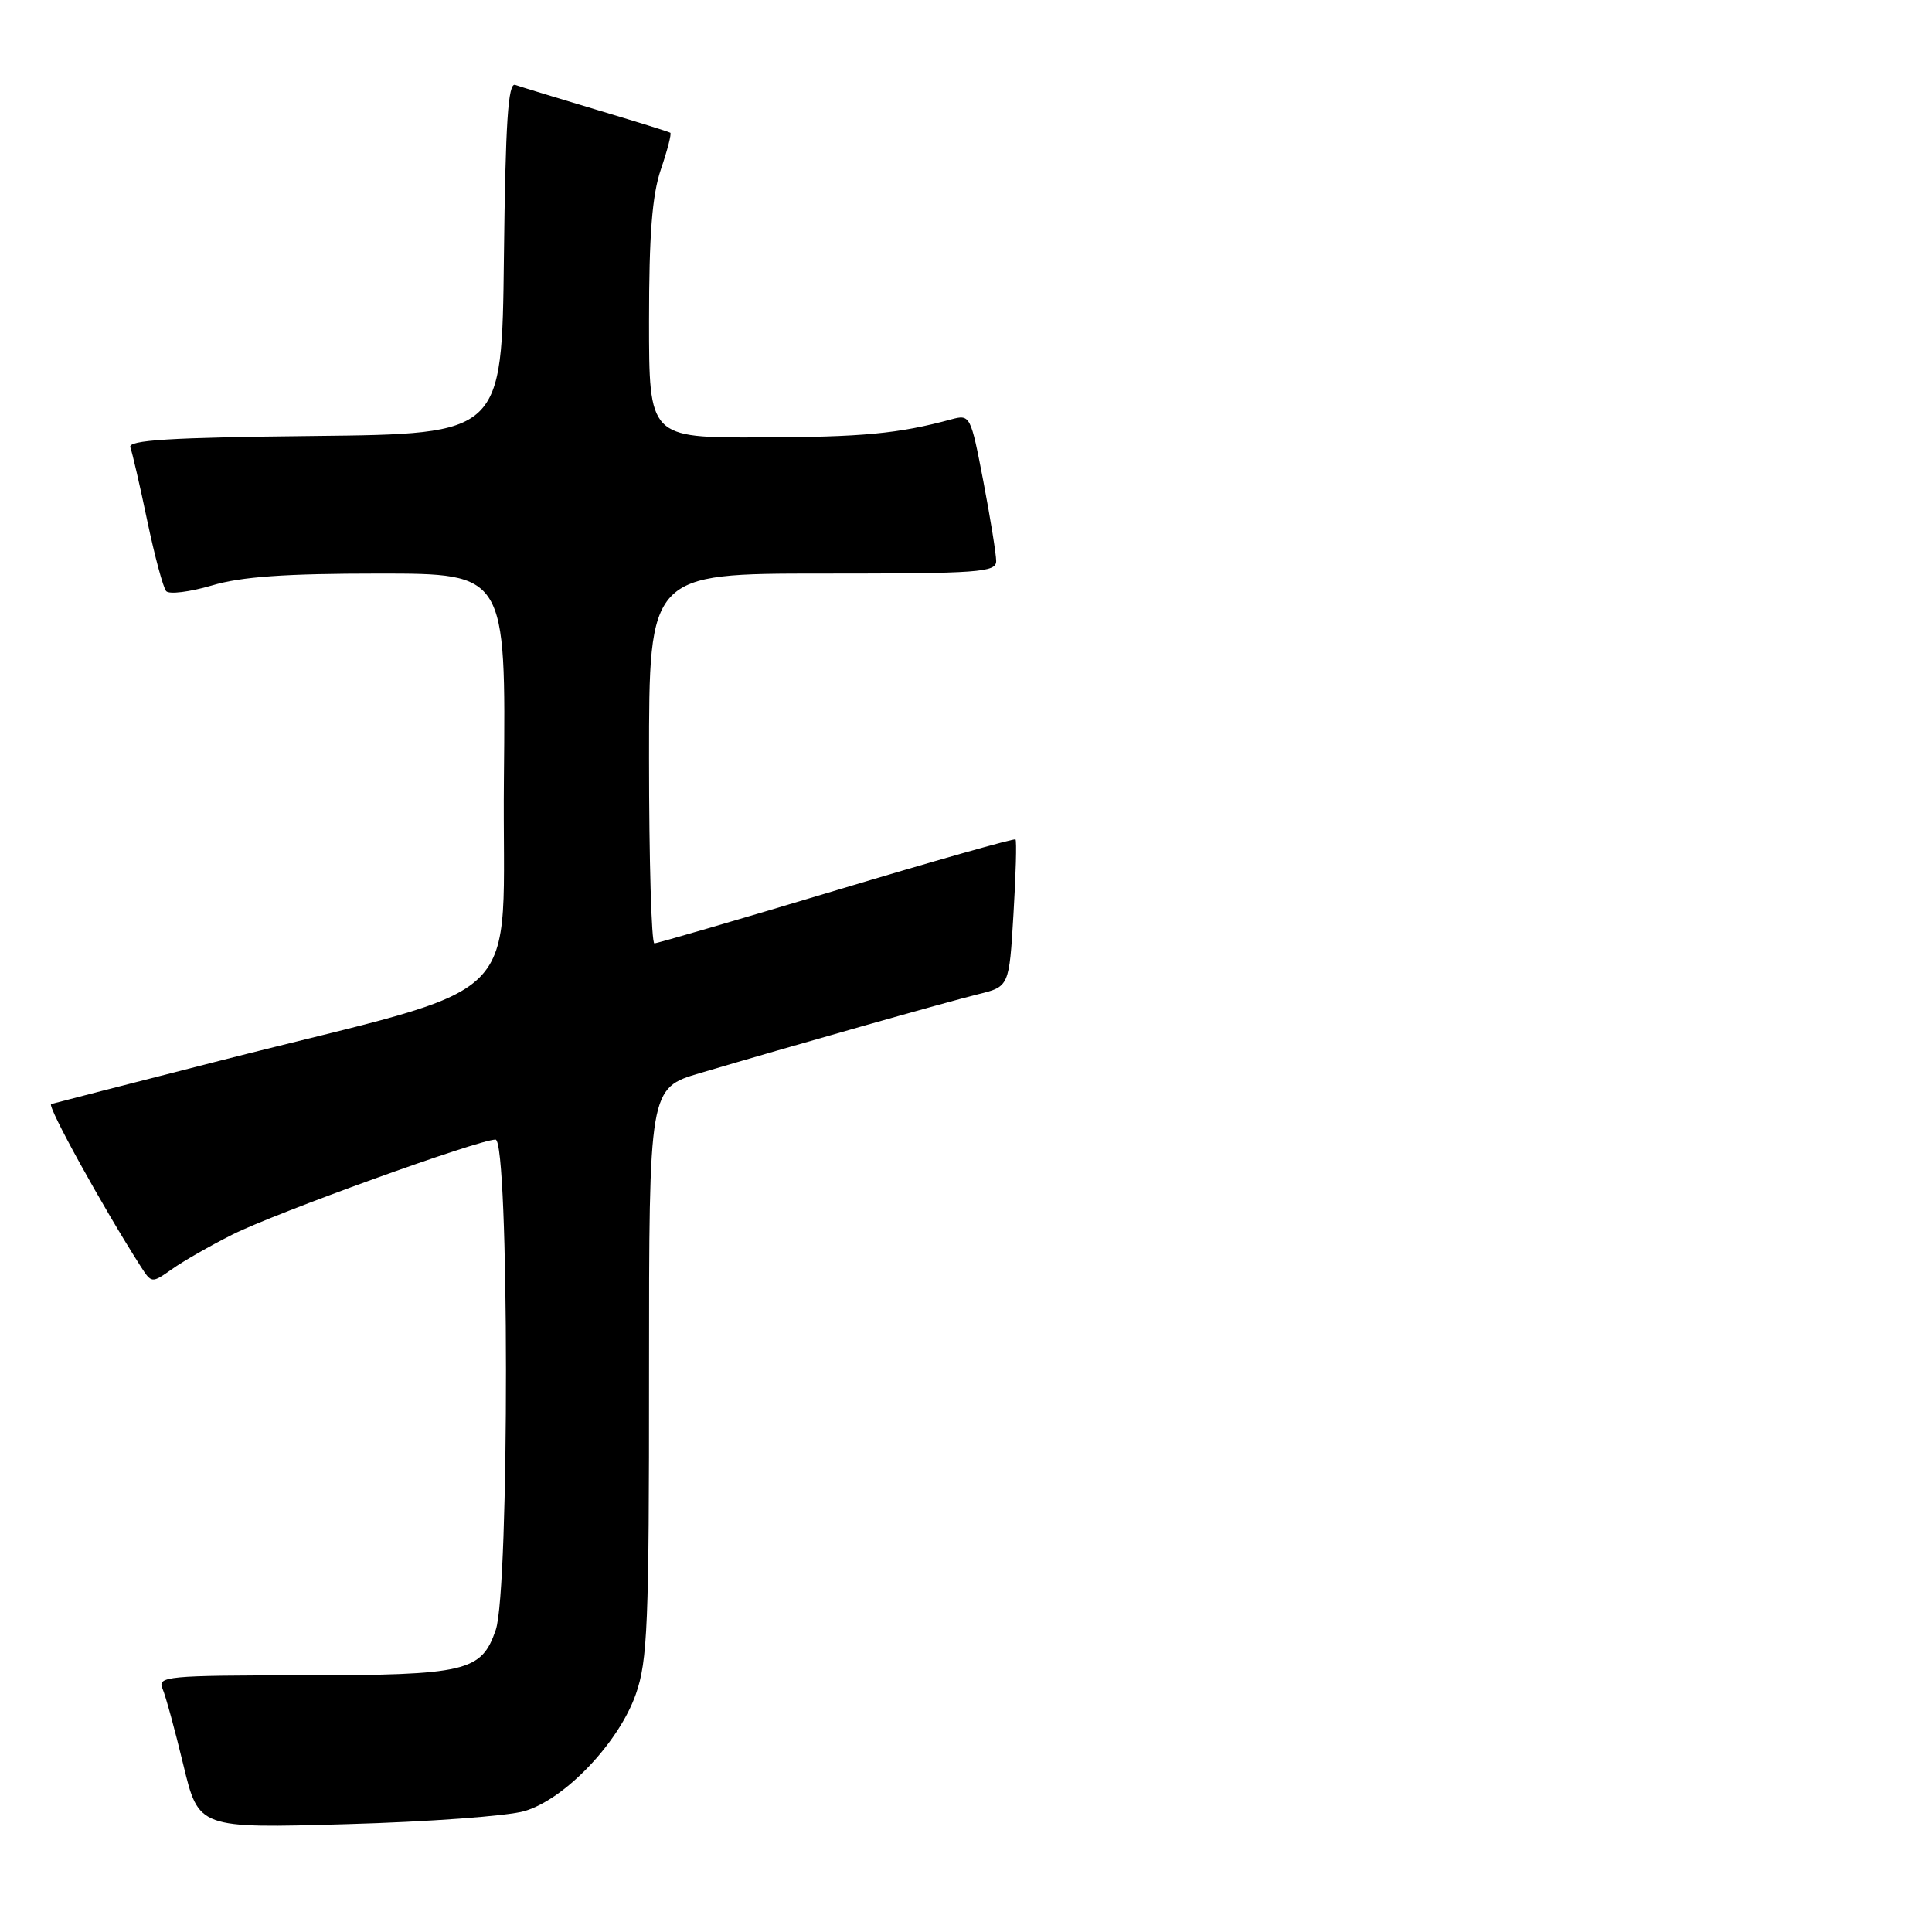 <?xml version="1.0" encoding="UTF-8" standalone="no"?>
<!DOCTYPE svg PUBLIC "-//W3C//DTD SVG 1.1//EN" "http://www.w3.org/Graphics/SVG/1.1/DTD/svg11.dtd" >
<svg xmlns="http://www.w3.org/2000/svg" xmlns:xlink="http://www.w3.org/1999/xlink" version="1.1" viewBox="0 0 256 256">
 <g >
 <path fill="currentColor"
d=" M 69.50 239.98 C 74.87 238.40 82.00 230.91 84.25 224.49 C 85.81 220.07 86.01 215.19 86.00 181.85 C 86.00 144.19 86.00 144.19 92.75 142.19 C 104.77 138.63 125.39 132.78 129.61 131.74 C 133.72 130.73 133.72 130.73 134.29 121.13 C 134.61 115.85 134.73 111.40 134.56 111.23 C 134.40 111.06 123.72 114.09 110.83 117.96 C 97.95 121.83 87.09 125.00 86.71 125.00 C 86.32 125.00 86.00 113.97 86.00 100.50 C 86.00 76.00 86.00 76.00 109.00 76.00 C 129.78 76.00 132.00 75.84 132.00 74.34 C 132.00 73.42 131.23 68.67 130.30 63.78 C 128.62 55.02 128.55 54.90 126.05 55.57 C 119.04 57.47 114.30 57.92 100.75 57.96 C 86.00 58.00 86.00 58.00 86.00 42.53 C 86.00 31.10 86.41 25.86 87.57 22.44 C 88.44 19.89 89.00 17.71 88.82 17.59 C 88.64 17.46 84.22 16.09 79.00 14.53 C 73.78 12.97 68.95 11.49 68.27 11.25 C 67.32 10.90 66.98 16.18 66.77 34.15 C 66.50 57.50 66.50 57.50 41.65 57.77 C 22.46 57.97 16.91 58.32 17.27 59.27 C 17.52 59.95 18.54 64.33 19.51 69.00 C 20.49 73.67 21.62 77.87 22.02 78.33 C 22.42 78.78 25.14 78.44 28.06 77.58 C 31.97 76.41 37.79 76.00 50.20 76.00 C 67.03 76.00 67.03 76.00 66.77 103.21 C 66.46 134.34 70.98 129.87 29.00 140.58 C 17.17 143.60 7.18 146.17 6.78 146.29 C 6.18 146.47 13.55 159.83 18.63 167.79 C 20.09 170.06 20.10 170.06 22.80 168.16 C 24.28 167.11 27.87 165.06 30.77 163.60 C 36.42 160.75 63.42 151.00 65.66 151.00 C 67.48 151.00 67.52 210.66 65.69 215.97 C 63.80 221.50 61.79 221.97 40.14 221.99 C 22.09 222.00 20.84 222.12 21.53 223.75 C 21.95 224.71 23.19 229.27 24.30 233.88 C 26.32 242.27 26.32 242.27 45.91 241.71 C 56.68 241.41 67.30 240.63 69.50 239.98 Z "/>
</g>
</svg>
